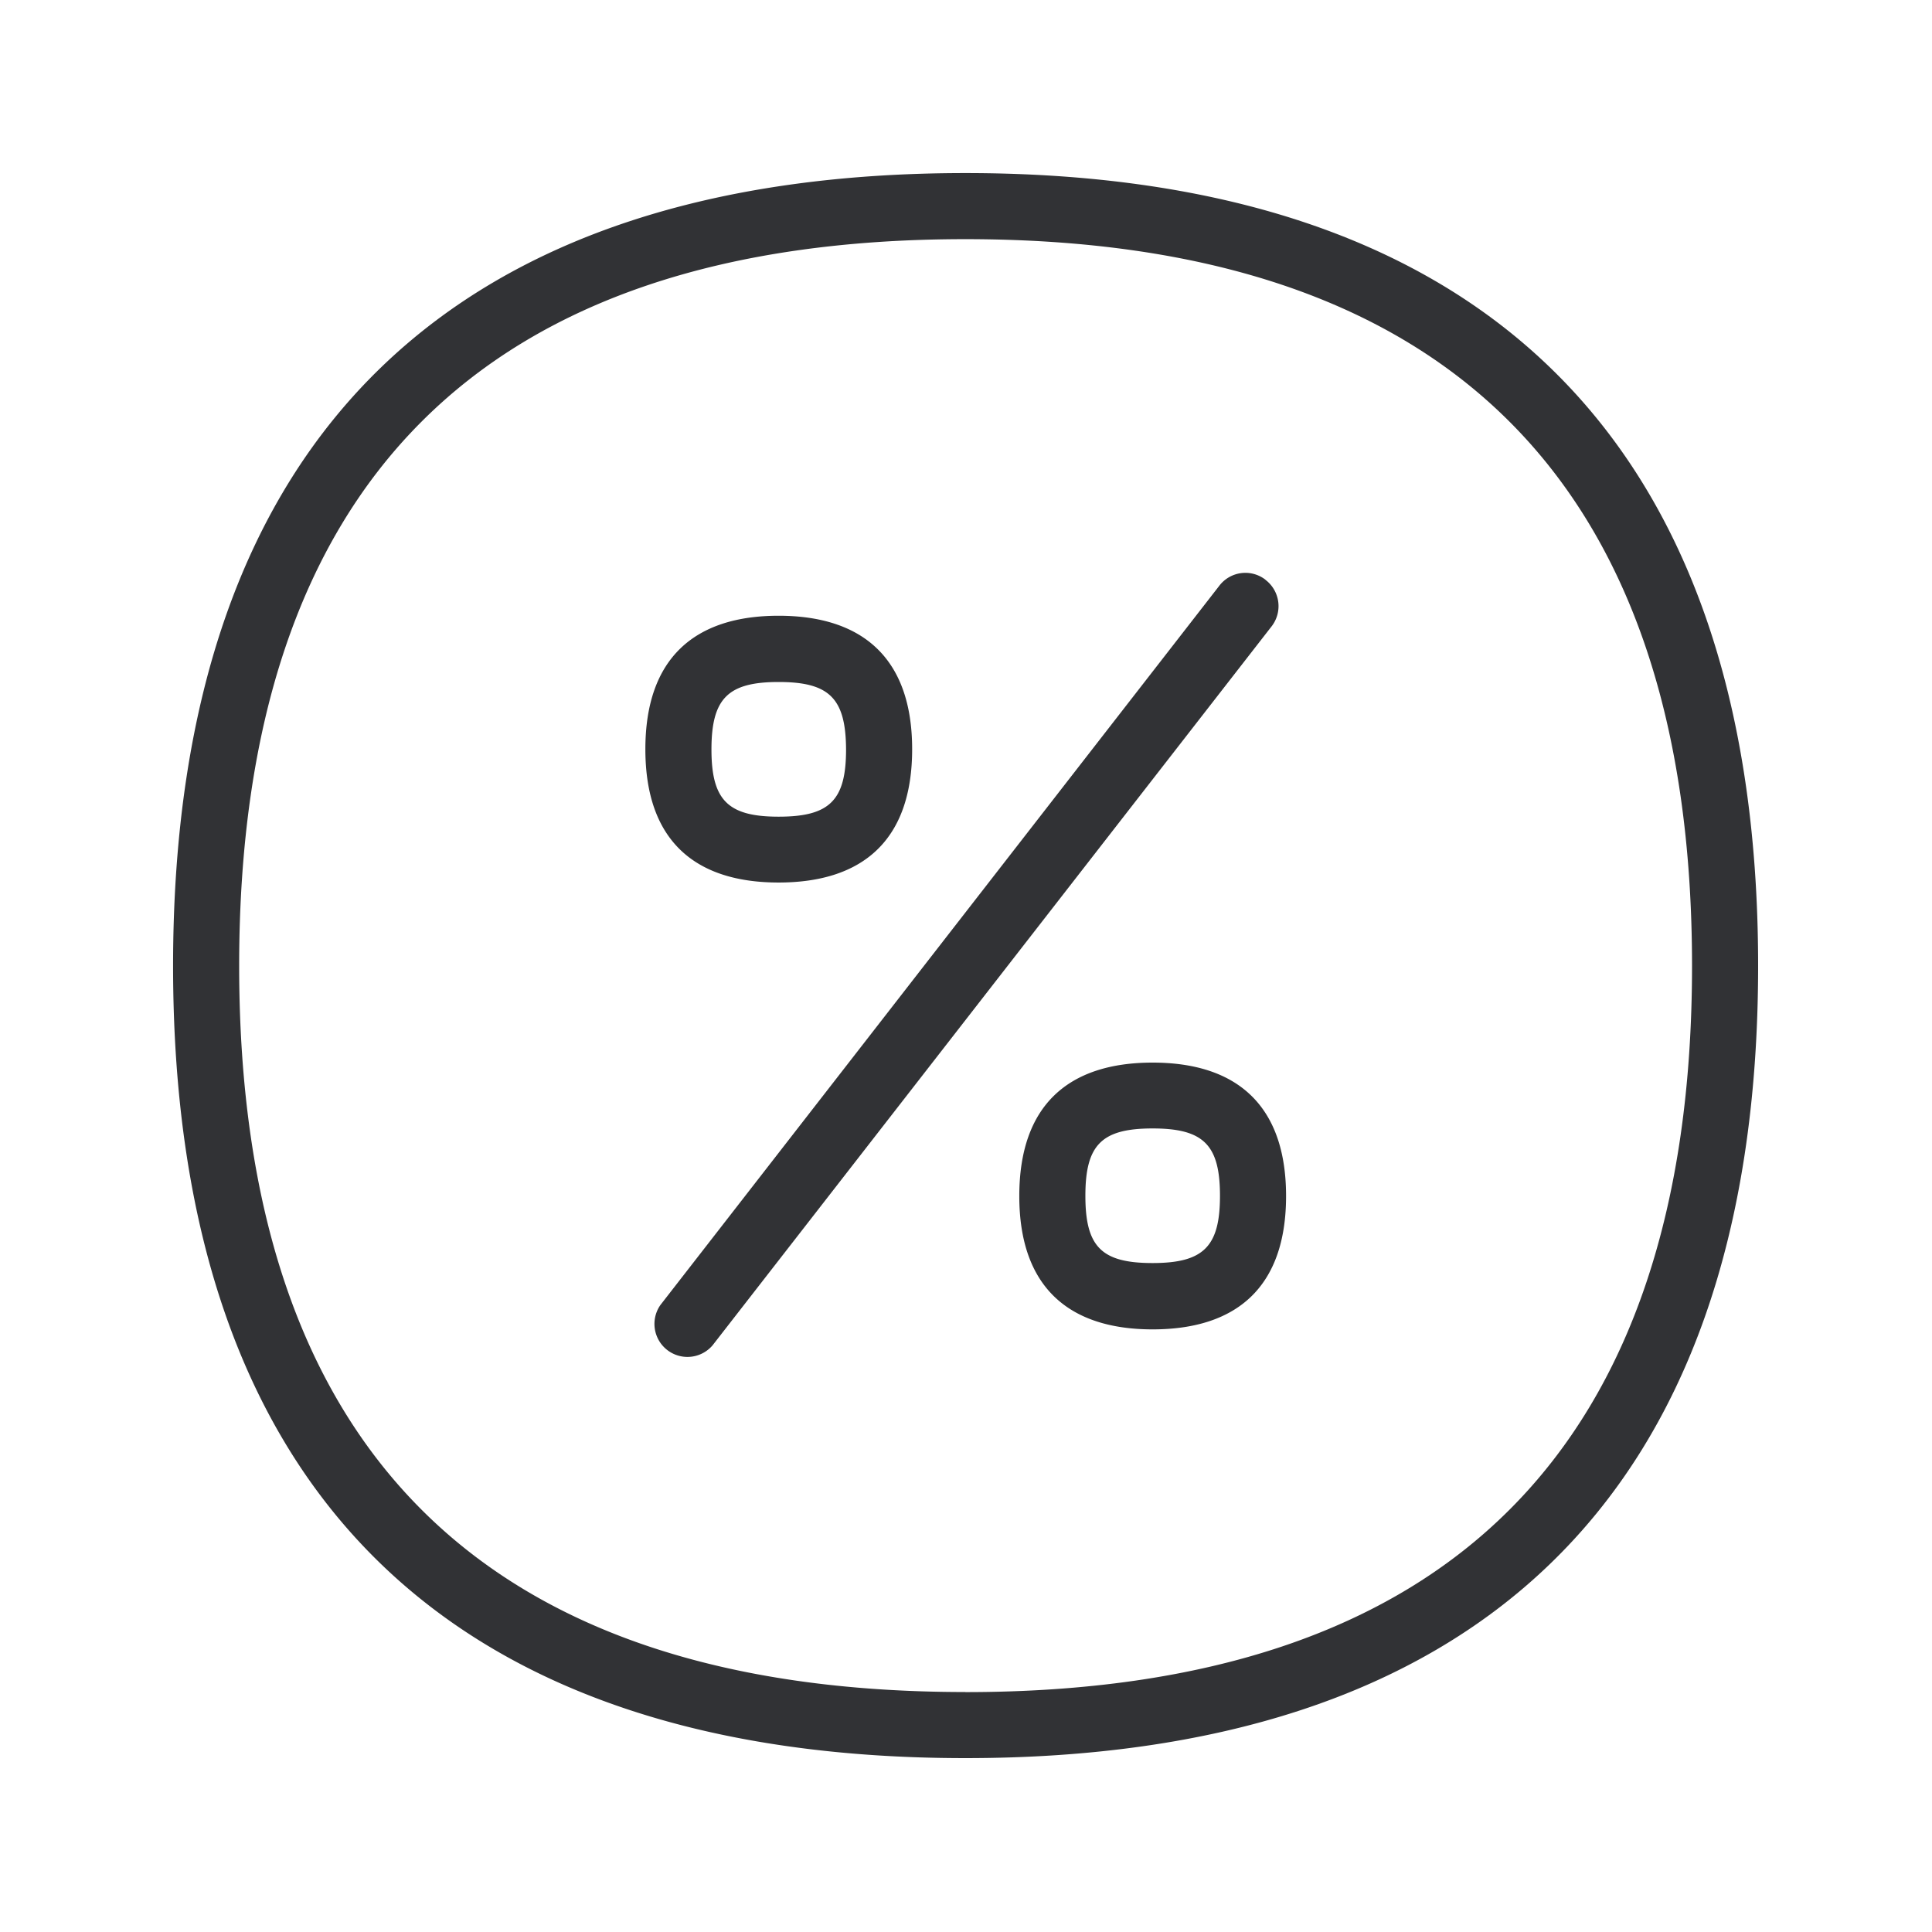<svg width="24" height="24" fill="none" xmlns="http://www.w3.org/2000/svg"><path fill-rule="evenodd" clip-rule="evenodd" d="M11.992 2.15c6.22 0 9.848 3.14 9.848 9.848 0 6.707-3.628 9.842-9.848 9.842-6.22 0-9.842-3.135-9.842-9.842 0-6.707 3.623-9.848 9.842-9.848Zm0 18.87c5.99 0 9.027-3.035 9.027-9.022 0-5.99-3.037-9.027-9.027-9.027-5.987 0-9.021 3.037-9.021 9.027 0 5.987 3.034 9.021 9.021 9.021Zm3.163-6.165c0 .63-.204.835-.837.835-.634 0-.835-.201-.835-.835 0-.633.201-.837.835-.837.633 0 .837.204.837.837Zm-.837-1.655c1.045 0 1.658.53 1.658 1.658 0 1.127-.61 1.656-1.658 1.656-1.045 0-1.656-.53-1.656-1.656s.608-1.658 1.656-1.658ZM8.838 9.31c0-.633.204-.838.834-.838s.835.202.838.838c0 .633-.204.835-.838.835-.63 0-.834-.205-.834-.835Zm.834 1.653c-1.045 0-1.655-.527-1.655-1.656s.61-1.658 1.655-1.658 1.659.53 1.659 1.658c0 1.13-.614 1.656-1.659 1.656Zm6.125-3.183a.41.41 0 0 0-.073-.574l-.006-.006a.407.407 0 0 0-.571.076l-6.943 8.935a.41.41 0 0 0 .648.501l6.945-8.932Z" fill="#313235"/></svg>
